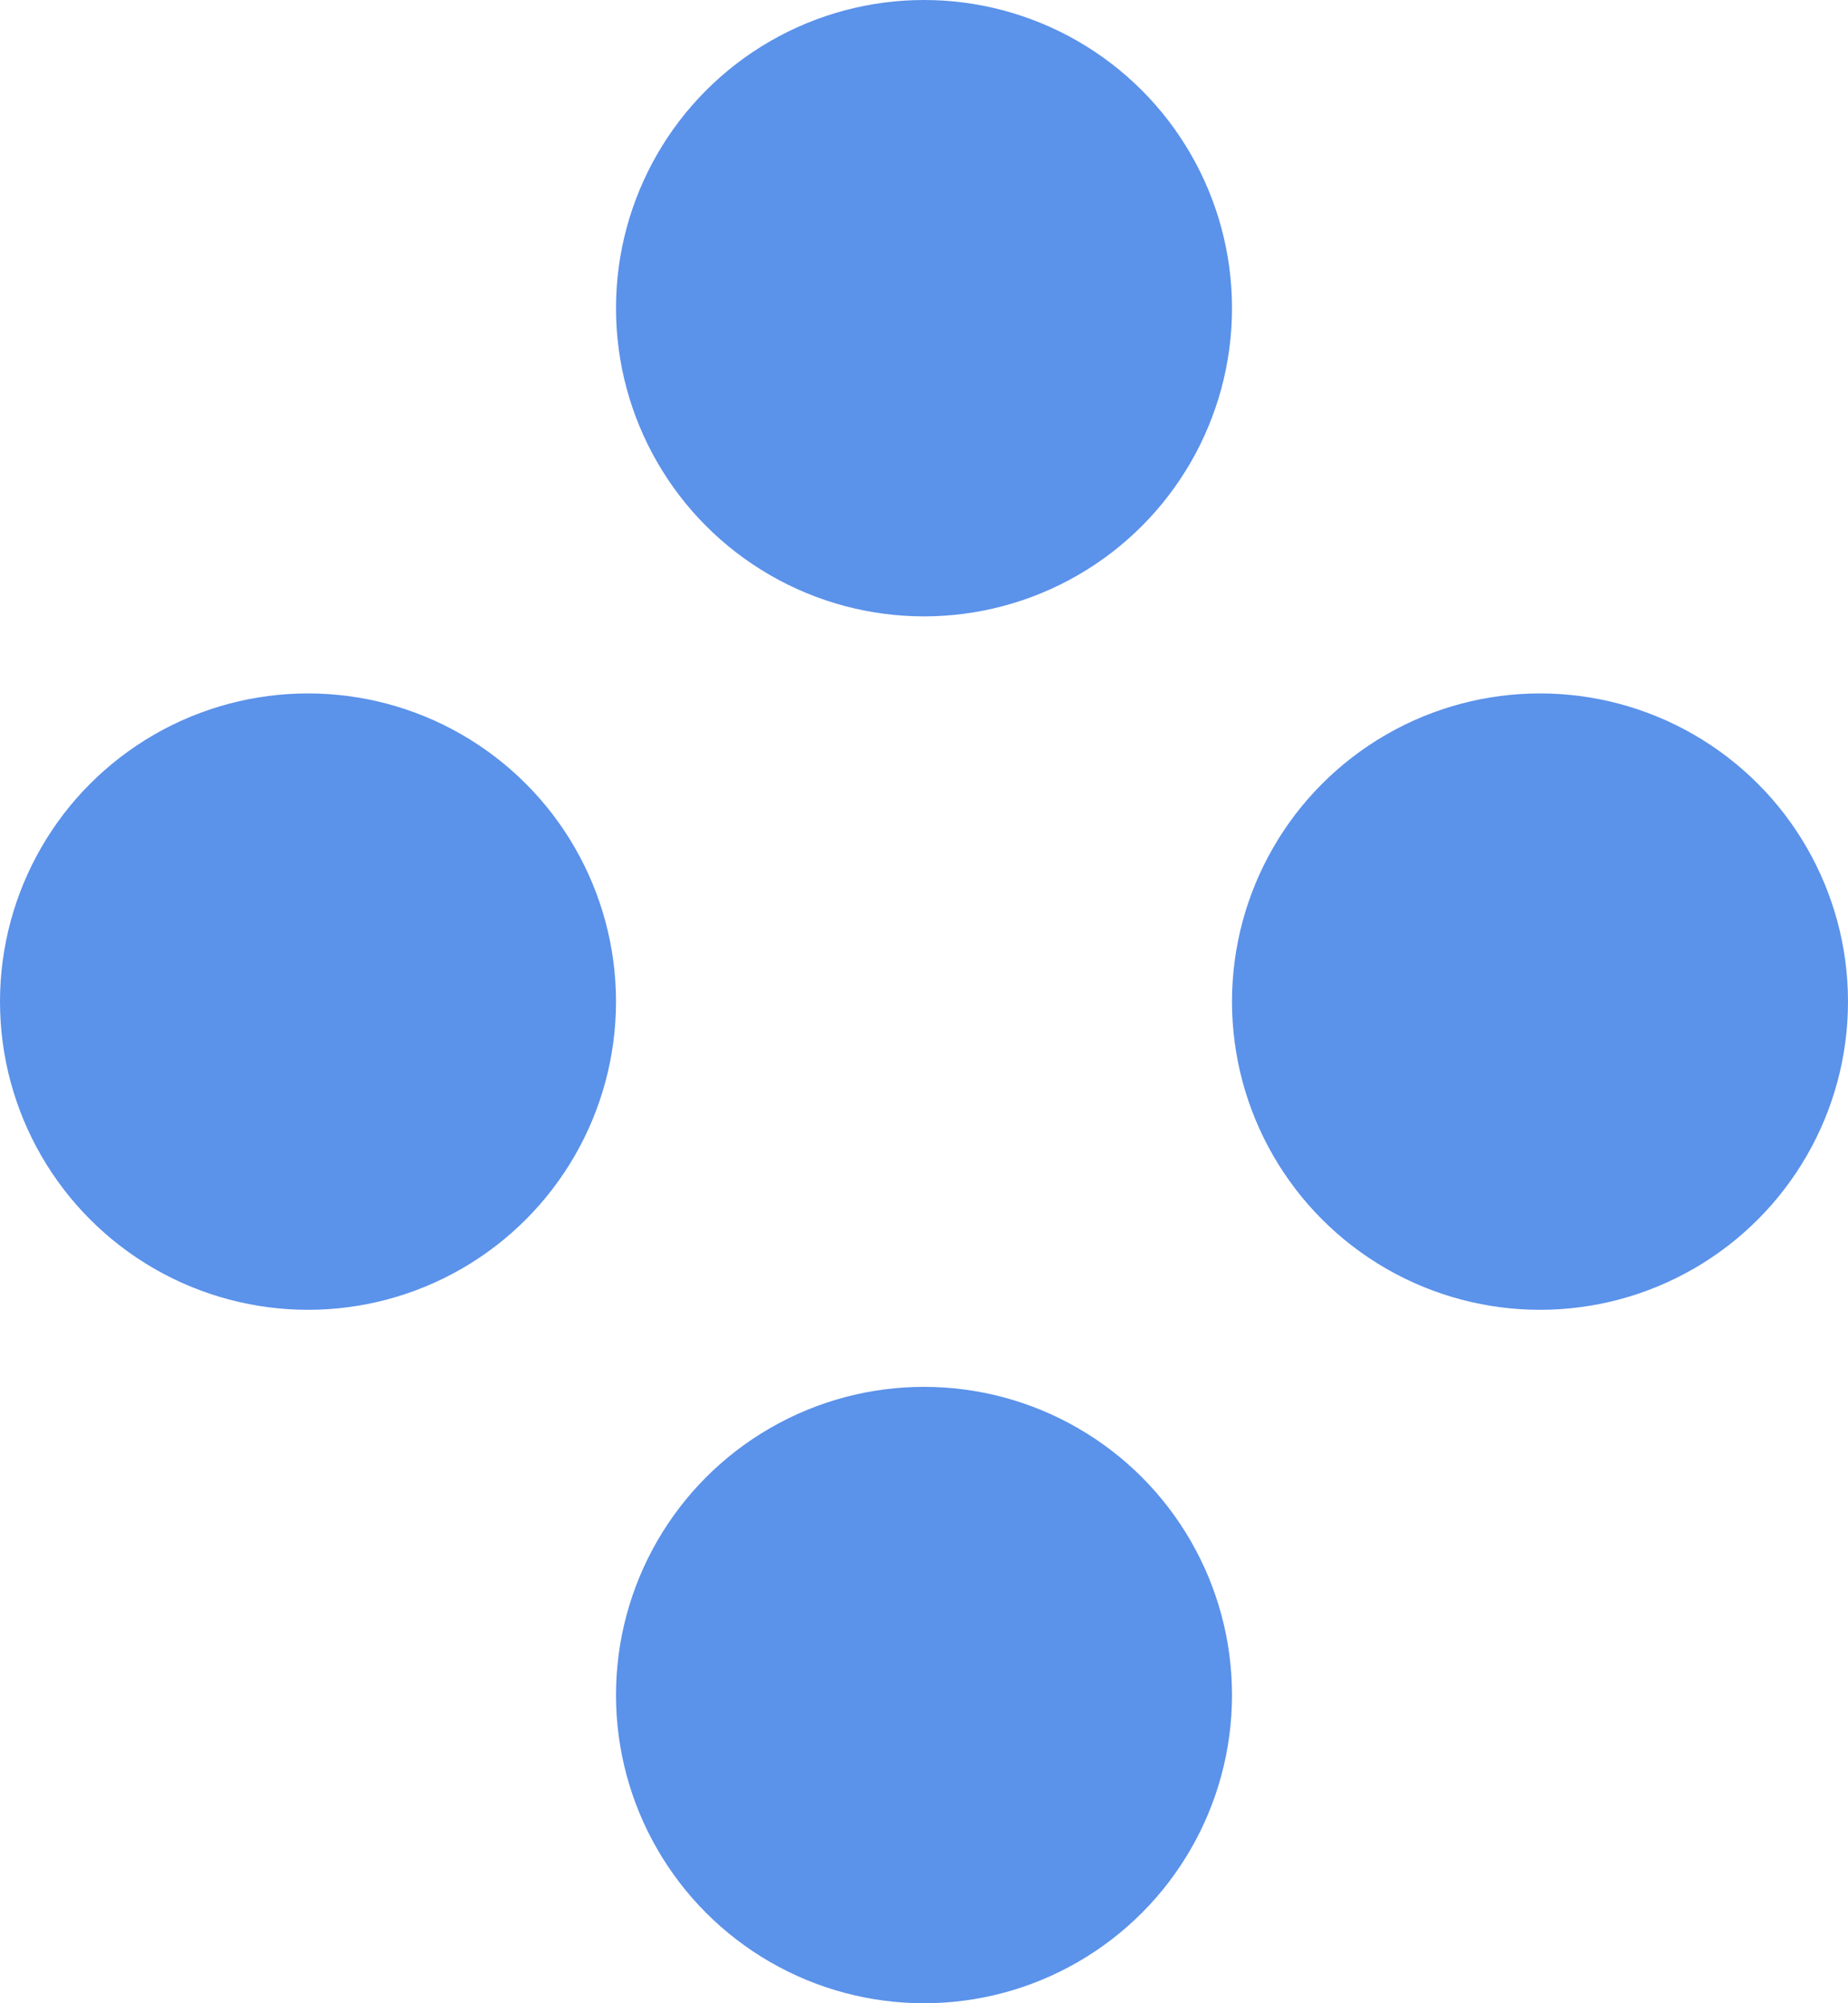 <svg width="24" height="26" viewBox="0 0 24 26" fill="none" xmlns="http://www.w3.org/2000/svg">
<circle cx="12" cy="4" r="4" fill="#5B92EA"/>
<circle cx="4" cy="13" r="4" fill="#5B92EA"/>
<circle cx="20" cy="13" r="4" fill="#5B92EA"/>
<circle cx="12" cy="22" r="4" fill="#5B92EA"/>
</svg>
